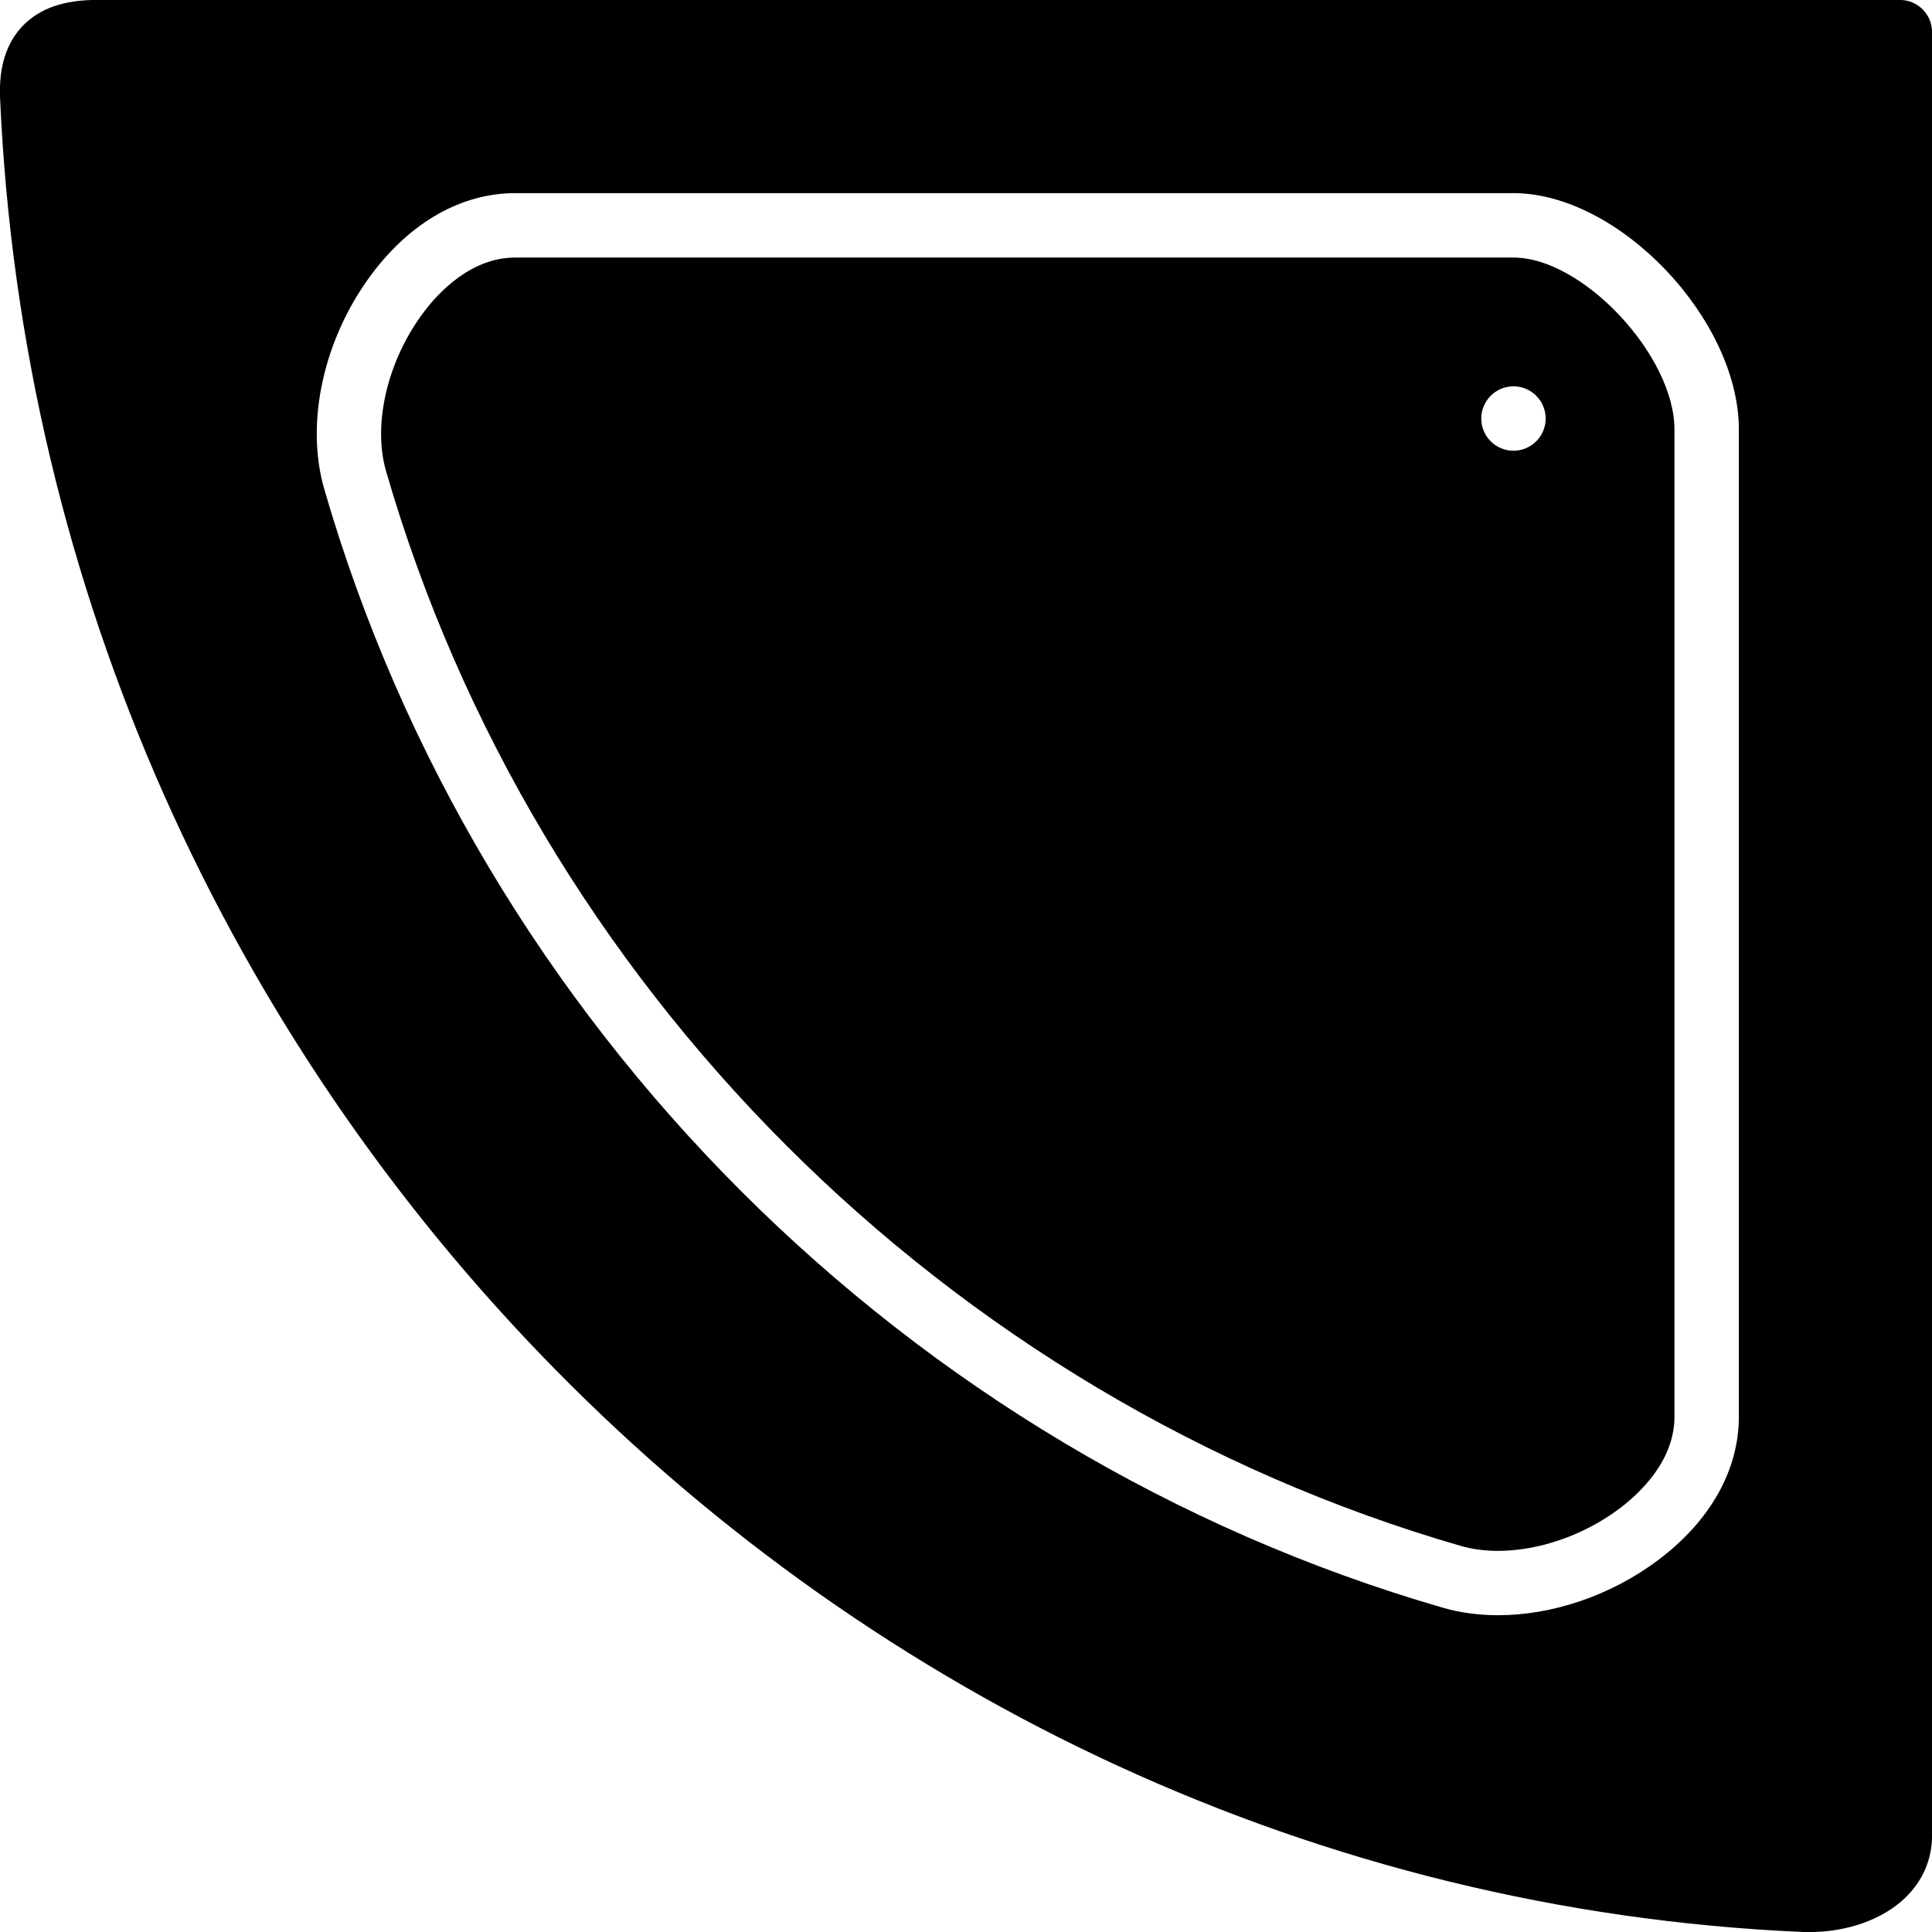 <?xml version="1.0" encoding="iso-8859-1"?>
<!-- Generator: Adobe Illustrator 19.2.1, SVG Export Plug-In . SVG Version: 6.00 Build 0)  -->
<svg version="1.1" xmlns="http://www.w3.org/2000/svg" xmlns:xlink="http://www.w3.org/1999/xlink" x="0px" y="0px"
	 viewBox="0 0 30 30" style="enable-background:new 0 0 30 30;" xml:space="preserve">
<g id="Armchair_1">
</g>
<g id="Armchair_2">
</g>
<g id="Armchair_3">
</g>
<g id="Armchair_4">
</g>
<g id="Sofa_1">
</g>
<g id="Sofa_2">
</g>
<g id="Sofa_3">
</g>
<g id="Sofa_4">
</g>
<g id="Sofa_5">
</g>
<g id="Sofa_6">
</g>
<g id="Desk_1">
</g>
<g id="Desk_2">
</g>
<g id="Desk_3">
</g>
<g id="Lamp">
</g>
<g id="Bed_1">
</g>
<g id="Bunk_Beds">
</g>
<g id="Bed_2">
</g>
<g id="Bed_3">
</g>
<g id="Bed_4">
</g>
<g id="Bed_5">
</g>
<g id="Table_1">
</g>
<g id="Table_2">
</g>
<g id="Table_3">
</g>
<g id="Table_4">
</g>
<g id="Rug_1">
</g>
<g id="Rug_2">
</g>
<g id="Rug_3">
</g>
<g id="Tub_1">
</g>
<g id="Tub_2">
</g>
<g id="Jacuzzi">
</g>
<g id="Corner_Tub">
	<g>
		<path d="M23.501,3.999h-15.5c-0.682,0-1.186,0.534-1.425,0.853C6.017,5.596,5.783,6.586,5.995,7.317
			C8.305,15.3,14.7,21.695,22.683,24.005c0.728,0.211,1.721-0.022,2.465-0.581c0.318-0.239,0.853-0.743,0.853-1.425V6.67
			C26.001,5.521,24.576,3.999,23.501,3.999z M23.501,6.999c-0.276,0-0.5-0.224-0.5-0.5c0-0.276,0.224-0.5,0.5-0.5s0.5,0.224,0.5,0.5
			C24.001,6.775,23.777,6.999,23.501,6.999z"/>
		<path d="M29.501-0.001h-28c-0.513,0-0.89,0.133-1.151,0.406C0.098,0.668-0.02,1.044,0.001,1.521
			c0.672,15.31,12.961,27.818,27.978,28.478c0.039,0.002,0.078,0.002,0.117,0.002c0.586,0,1.135-0.194,1.486-0.53
			c0.274-0.263,0.419-0.599,0.419-0.972v-28C30.001,0.223,29.777-0.001,29.501-0.001z M27.001,21.999
			c0,0.828-0.444,1.618-1.251,2.224c-0.738,0.555-1.647,0.858-2.489,0.858c-0.297,0-0.585-0.038-0.855-0.116
			c-8.31-2.405-14.966-9.061-17.371-17.371C4.735,6.562,5.026,5.249,5.777,4.25c0.606-0.807,1.396-1.251,2.224-1.251h15.5
			c1.636,0,3.5,1.956,3.5,3.671V21.999z"/>
	</g>
</g>
<g id="Shower_Tray">
</g>
<g id="Sink_1">
</g>
<g id="Sink_2">
</g>
<g id="Toilette">
</g>
<g id="Stove">
</g>
<g id="Kitchen_Sink">
</g>
<g id="Island">
</g>
<g id="Eat-in_Kitchen">
</g>
<g id="Tv_Stand">
</g>
</svg>

